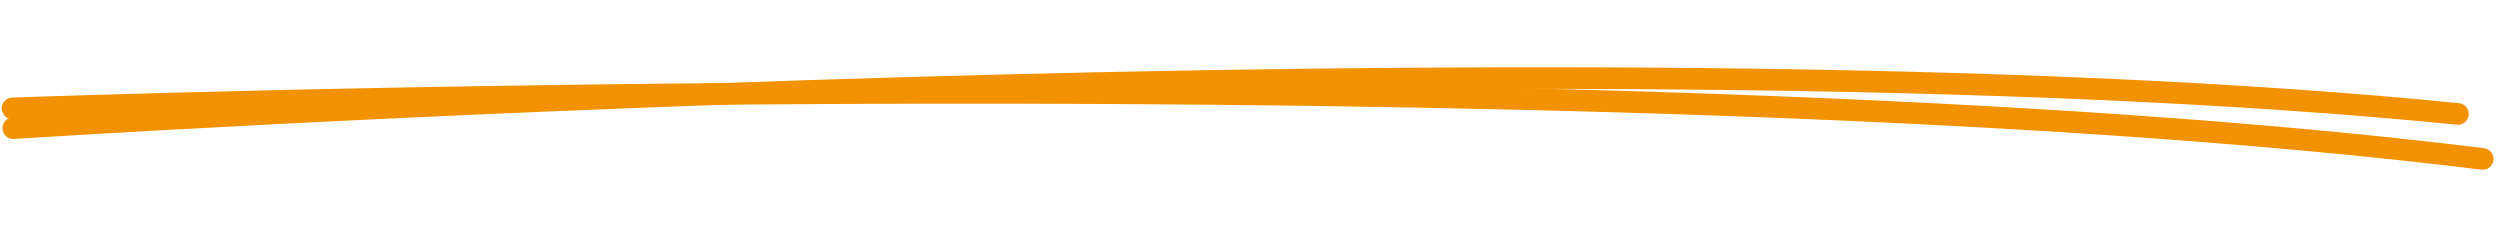 <?xml version="1.0" encoding="utf-8"?>
<svg width="577px" height="58px" viewBox="0 0 577 58" version="1.1" xmlns:xlink="http://www.w3.org/1999/xlink" xmlns="http://www.w3.org/2000/svg">
  <g id="Group" transform="matrix(1 0.017 -0.017 1 3.283 2.543)">
    <path d="M0 19C0 19 360.742 -10.792 564 6.13" transform="matrix(1 -1.0402444E-09 1.0402444E-09 1 0.246 8.033)" id="Path" fill="none" fill-rule="evenodd" stroke="#F39200" stroke-width="5" stroke-linecap="round" />
    <path d="M-1.93149e-18 22.492C-1.93149e-18 22.492 366.799 -10.056 570.075 4.496" transform="matrix(0.999 0.035 -0.035 0.999 0.784 -3.0517578E-05)" id="Path" fill="none" fill-rule="evenodd" stroke="#F39200" stroke-width="5" stroke-linecap="round" />
  </g>
</svg>